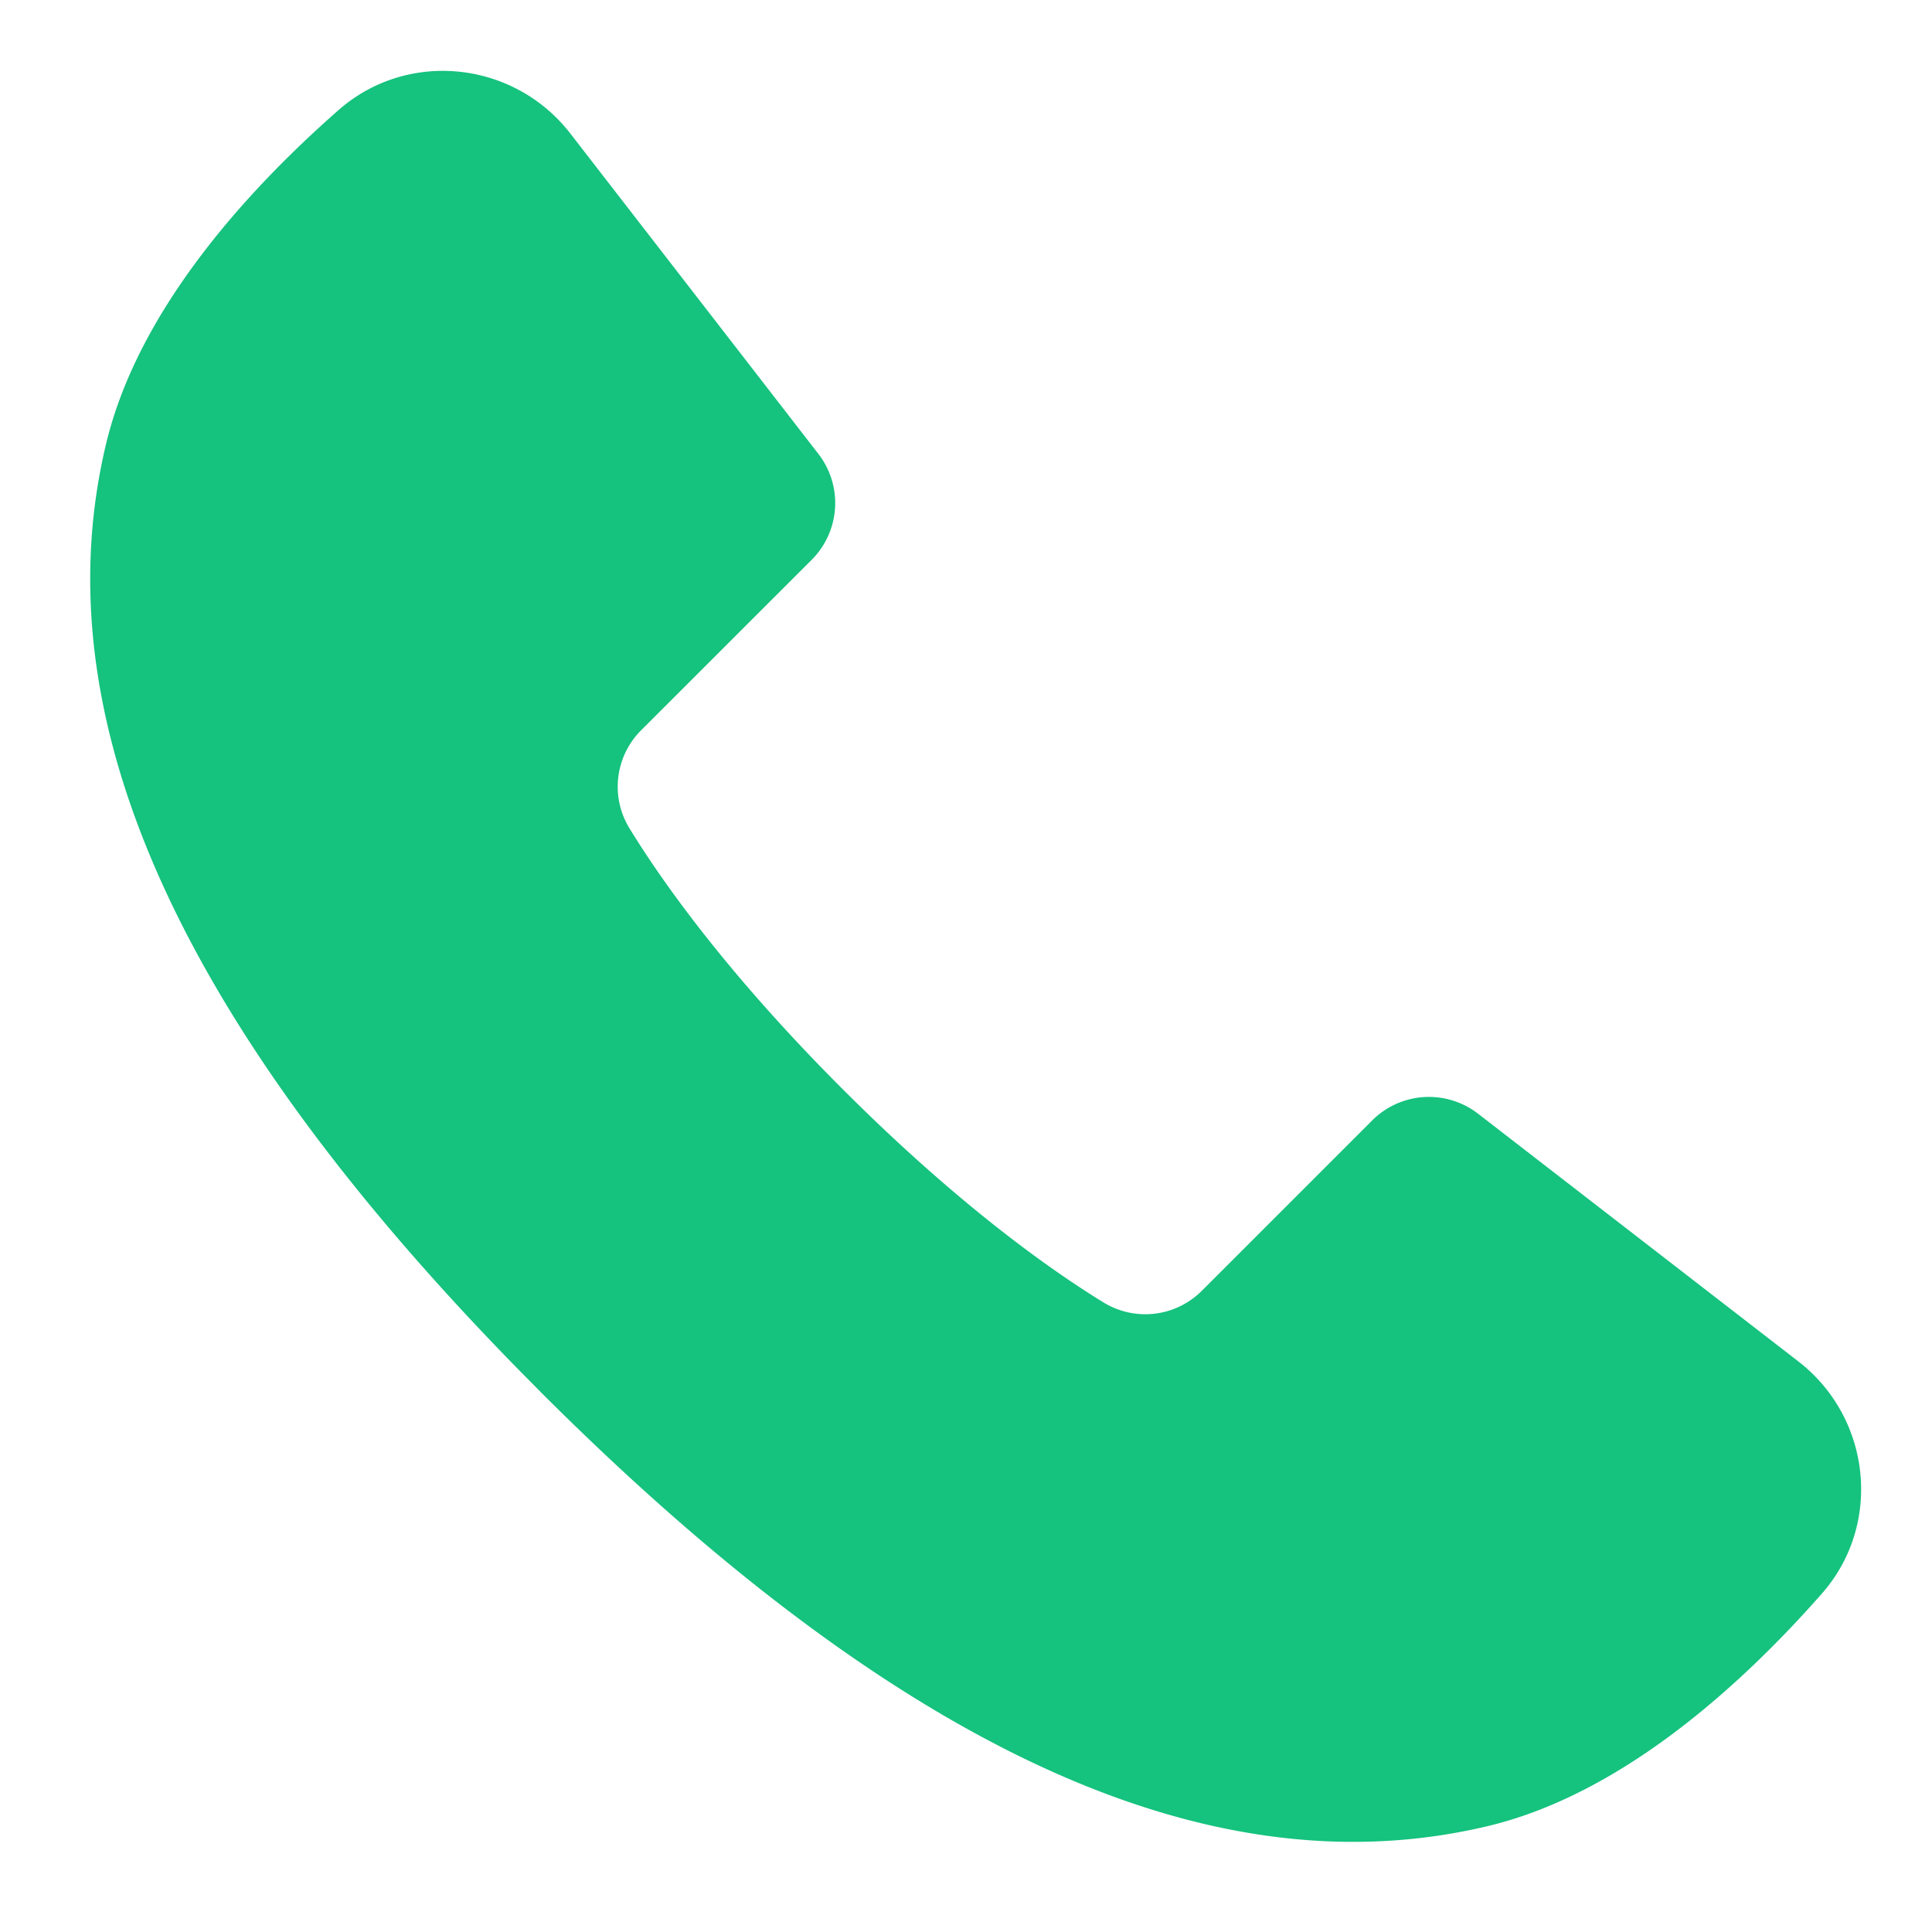 <svg xmlns="http://www.w3.org/2000/svg" viewBox="0 0 24 24" class=" "><path fill="#15C27E" fill-rule="evenodd" d="M6.712 17.288c4.98 4.98 8.758 6.113 11.767 5.397 1.67-.397 3.16-1.76 4.155-2.891.754-.86.61-2.181-.293-2.881l-3.98-3.078a.997.997 0 00-1.315.083l-2.113 2.113a.992.992 0 01-1.222.15c-.68-.417-1.818-1.226-3.242-2.65s-2.233-2.562-2.65-3.242a.99.99 0 01.15-1.222l2.113-2.112a.997.997 0 00.084-1.317L7.086 1.66c-.7-.905-2.02-1.048-2.88-.293-1.132.994-2.493 2.483-2.89 4.154-.716 3.01.417 6.787 5.397 11.767h-.001z"></path></svg>